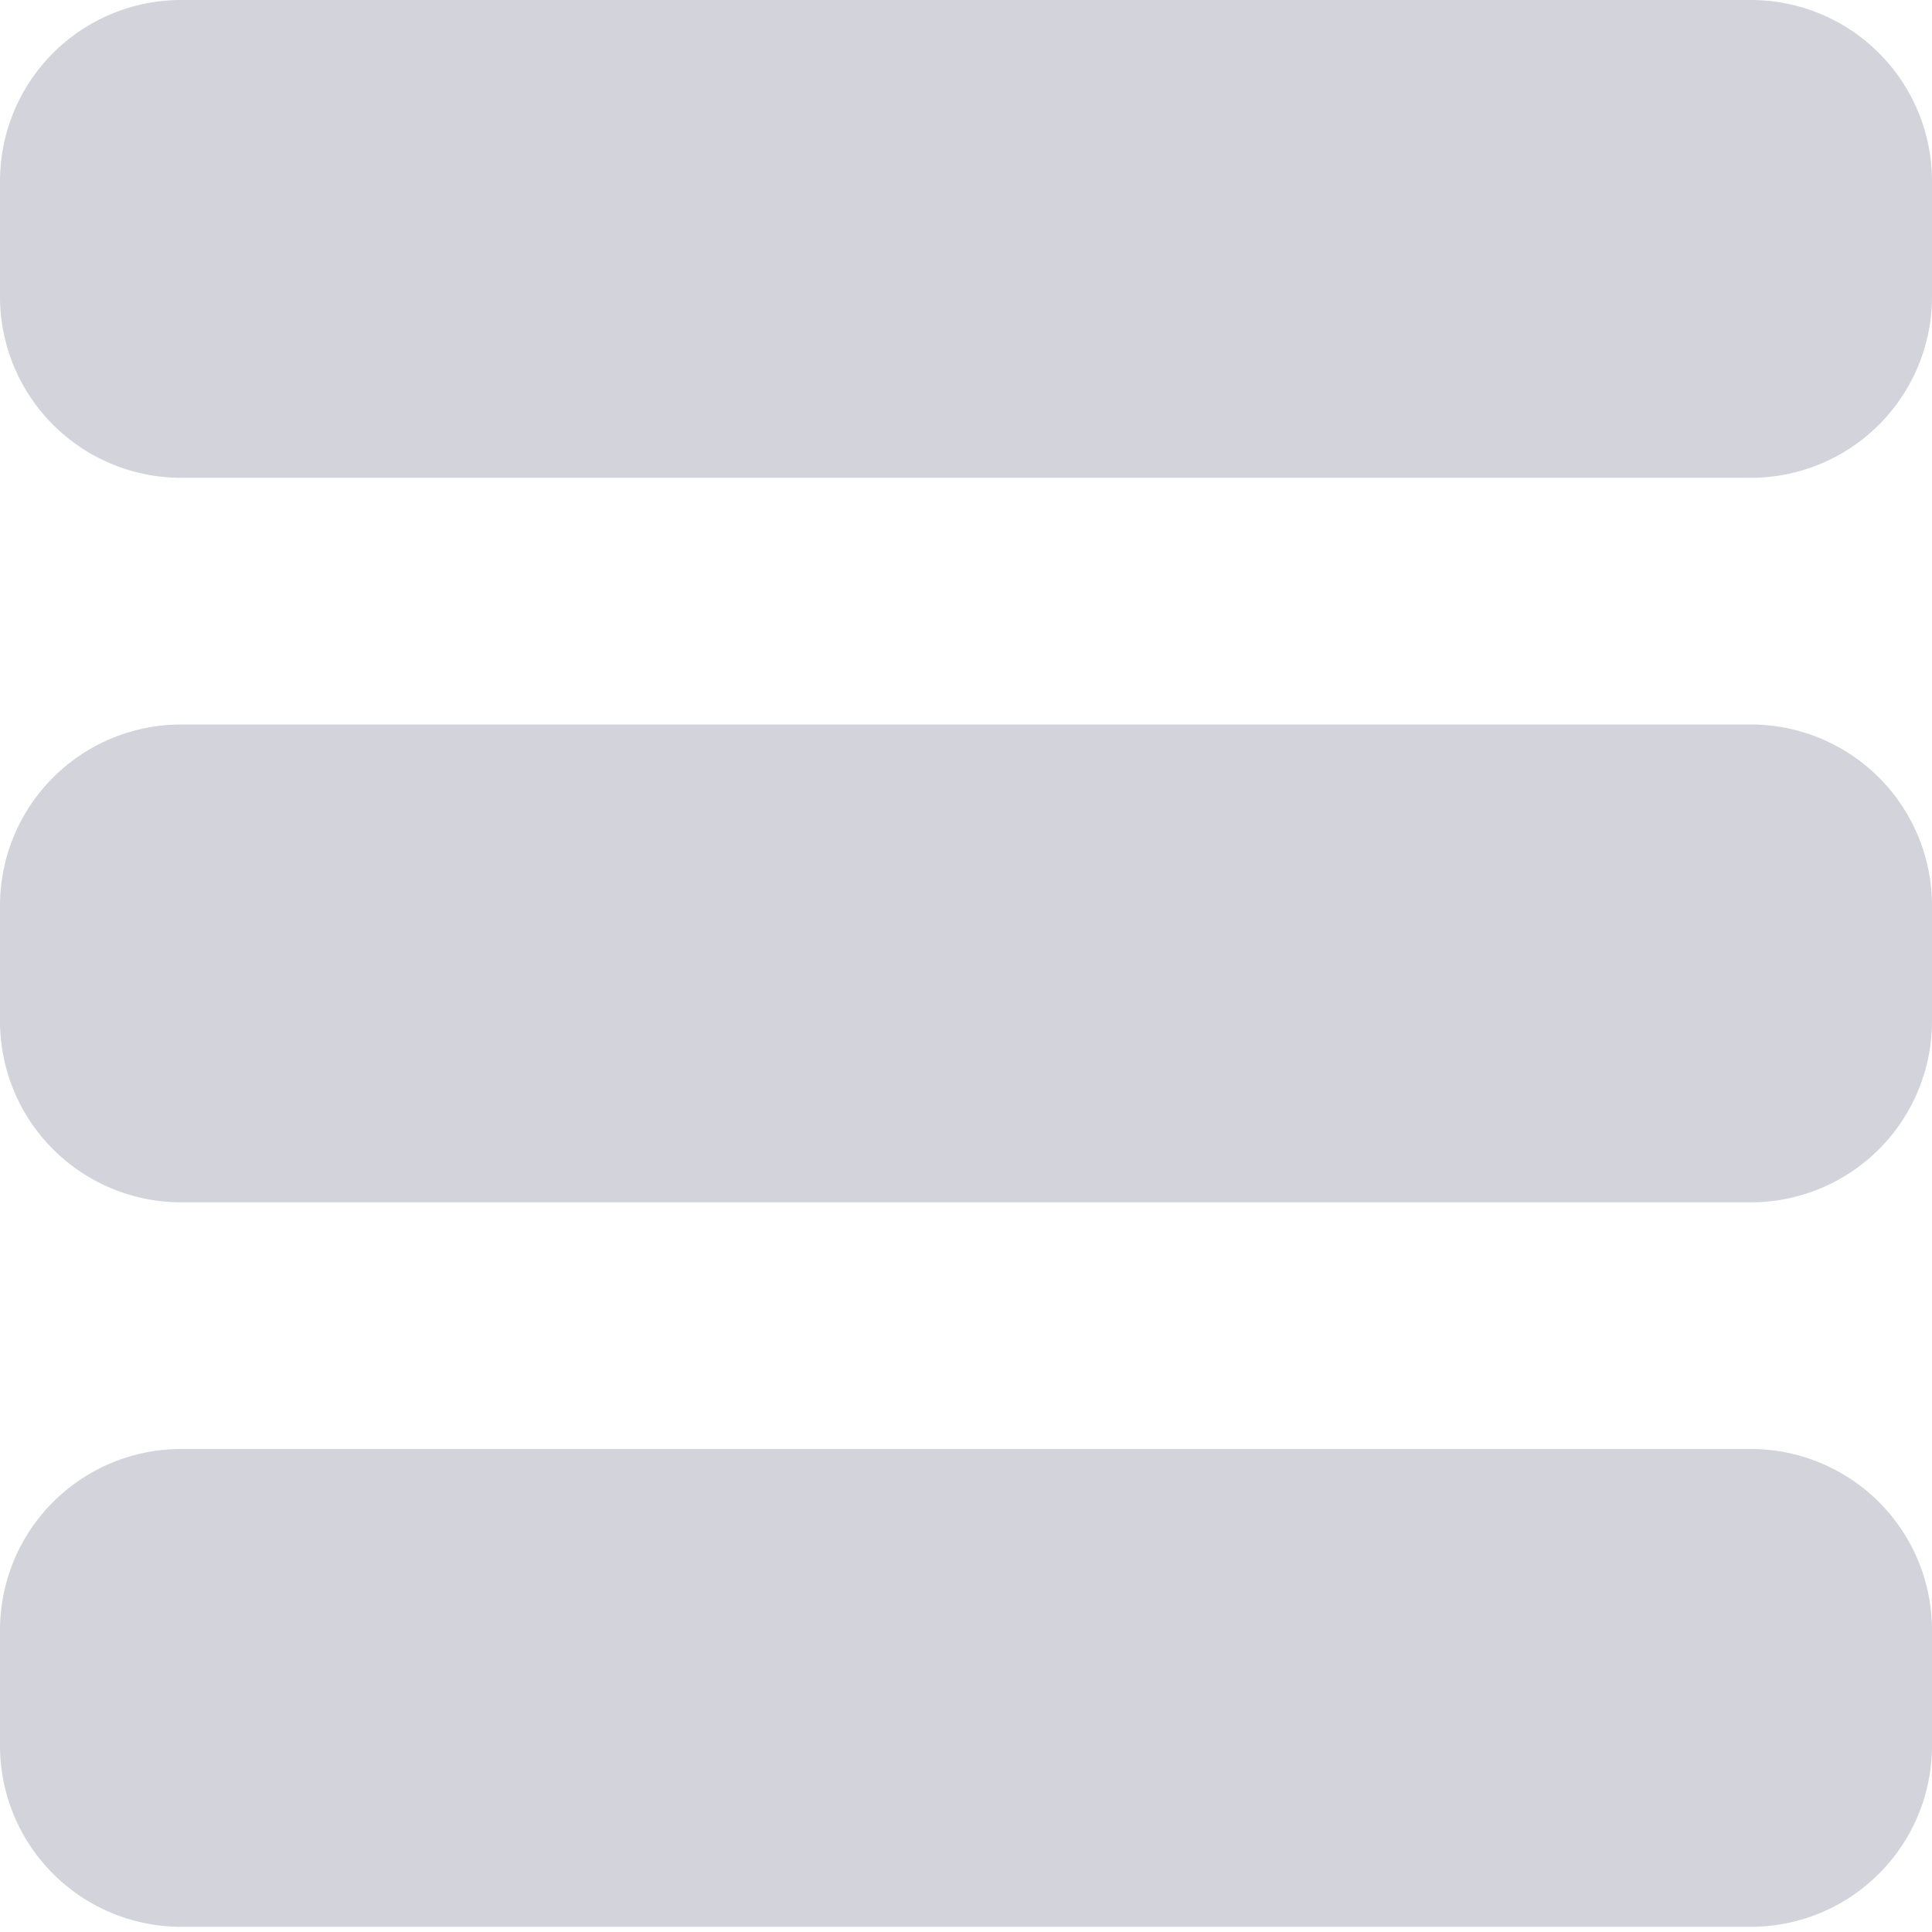 <svg xmlns="http://www.w3.org/2000/svg" width="16" height="16" viewBox="0 0 16 16">
    <path fill="#D3D4DB" fill-rule="nonzero" d="M1.5 0h13A1.5 1.5 0 0 1 16 1.5v.957a1.5 1.5 0 0 1-1.5 1.5h-13a1.5 1.5 0 0 1-1.5-1.5V1.5A1.5 1.5 0 0 1 1.5 0zm0 6h13A1.5 1.5 0 0 1 16 7.5v.957a1.5 1.5 0 0 1-1.5 1.5h-13a1.5 1.5 0 0 1-1.5-1.5V7.5A1.5 1.5 0 0 1 1.5 6zm0 6h13a1.5 1.5 0 0 1 1.5 1.5v.957a1.5 1.5 0 0 1-1.5 1.5h-13a1.5 1.5 0 0 1-1.5-1.5V13.5A1.5 1.5 0 0 1 1.5 12z"/>
</svg>
